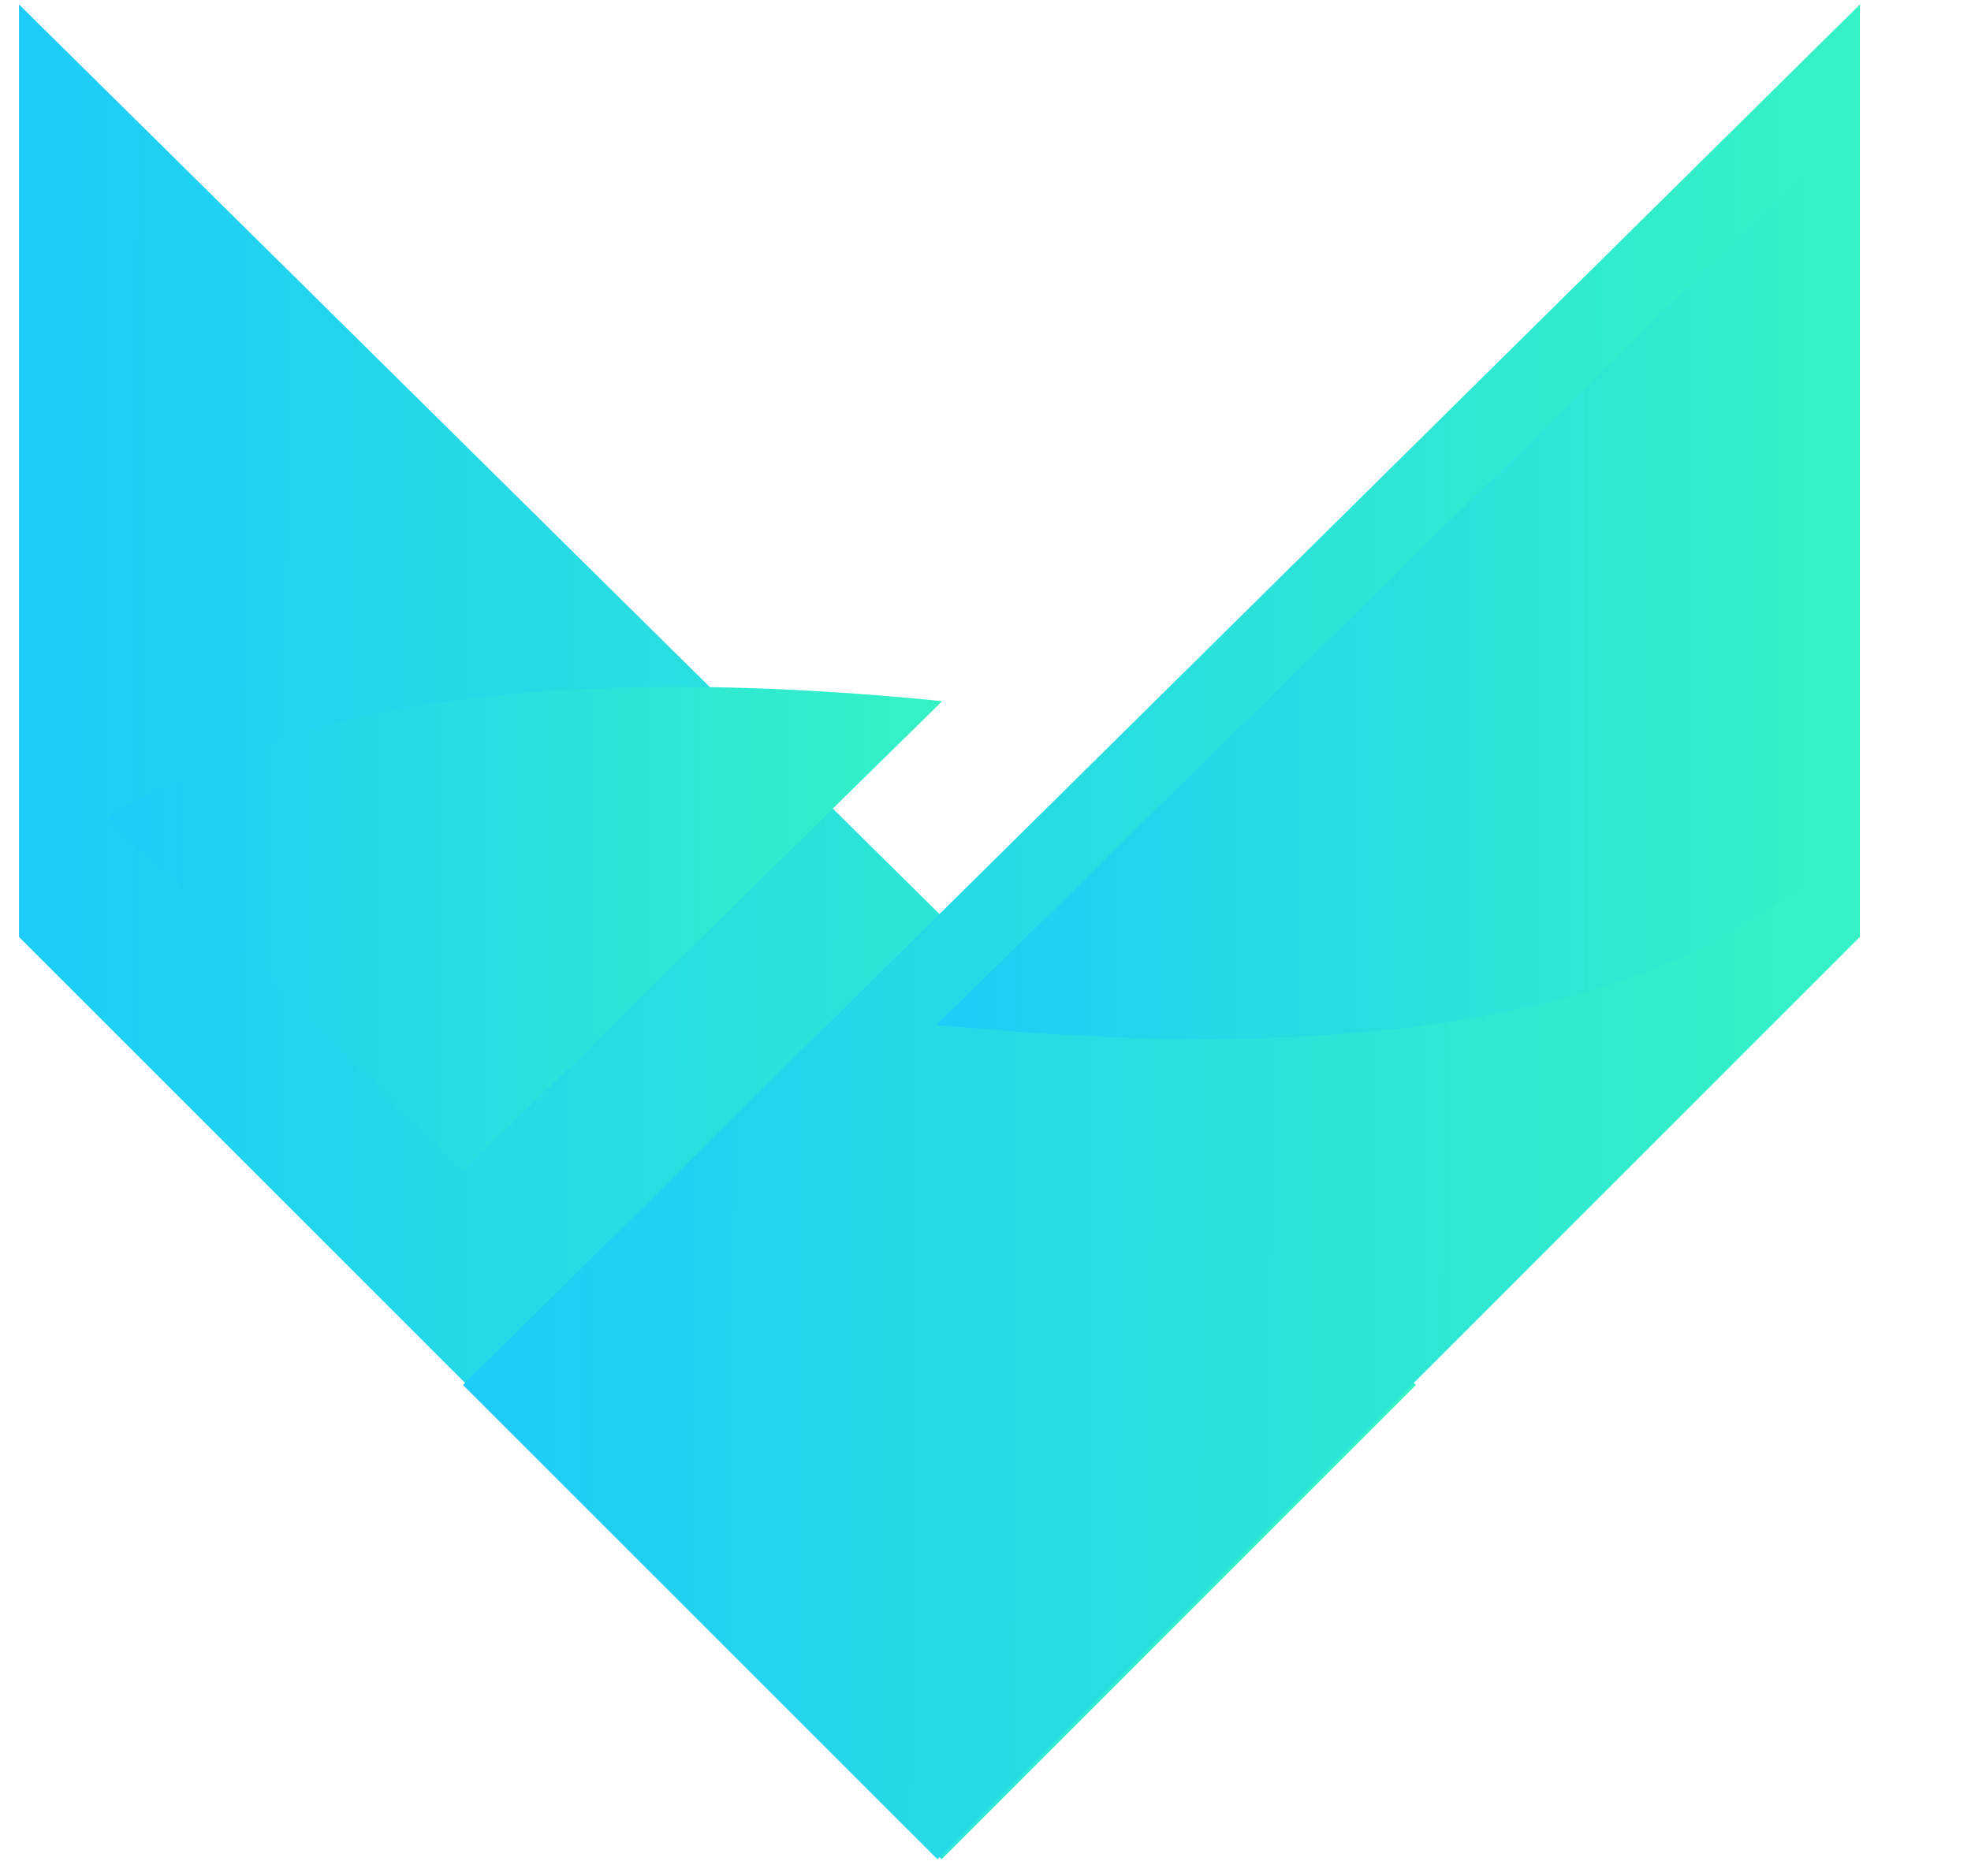 <svg width="104" height="99" viewBox="0 0 104 99" fill="none" xmlns="http://www.w3.org/2000/svg">
<path d="M74.71 73.094L49.682 98.124L24.422 72.864L5.737 54.179L1.003 49.445V0.235L49.297 47.967L49.525 48.195L74.71 73.094Z" fill="url(#paint0_linear_1_2051)"/>
<path d="M98.14 0.235V49.441L49.462 98.124L24.43 73.094L49.695 48.118L98.14 0.235Z" fill="url(#paint1_linear_1_2051)"/>
<g filter="url(#filter0_d_1_2051)">
<path d="M98.135 0.226V37.707C91.415 45.589 77.298 50.823 49.691 48.107C49.602 48.102 49.513 48.096 49.424 48.085L98.135 0.226Z" fill="url(#paint2_linear_1_2051)"/>
</g>
<g filter="url(#filter1_d_1_2051)">
<path d="M49.714 48.001L49.525 48.19L24.425 72.855L5.74 54.169C13.633 48.791 27.089 45.797 49.301 47.962L49.451 47.978C49.536 47.983 49.625 47.989 49.714 48.001Z" fill="url(#paint3_linear_1_2051)"/>
</g>
<defs>
<filter id="filter0_d_1_2051" x="44.424" y="0.226" width="58.711" height="59.606" filterUnits="userSpaceOnUse" color-interpolation-filters="sRGB">
<feFlood flood-opacity="0" result="BackgroundImageFix"/>
<feColorMatrix in="SourceAlpha" type="matrix" values="0 0 0 0 0 0 0 0 0 0 0 0 0 0 0 0 0 0 127 0" result="hardAlpha"/>
<feOffset dy="6"/>
<feGaussianBlur stdDeviation="2.5"/>
<feColorMatrix type="matrix" values="0 0 0 0 0 0 0 0 0 0 0 0 0 0 0 0 0 0 0.102 0"/>
<feBlend mode="normal" in2="BackgroundImageFix" result="effect1_dropShadow_1_2051"/>
<feBlend mode="normal" in="SourceGraphic" in2="effect1_dropShadow_1_2051" result="shape"/>
</filter>
<filter id="filter1_d_1_2051" x="0.74" y="31.252" width="53.974" height="41.602" filterUnits="userSpaceOnUse" color-interpolation-filters="sRGB">
<feFlood flood-opacity="0" result="BackgroundImageFix"/>
<feColorMatrix in="SourceAlpha" type="matrix" values="0 0 0 0 0 0 0 0 0 0 0 0 0 0 0 0 0 0 127 0" result="hardAlpha"/>
<feOffset dy="-11"/>
<feGaussianBlur stdDeviation="2.5"/>
<feColorMatrix type="matrix" values="0 0 0 0 0 0 0 0 0 0 0 0 0 0 0 0 0 0 0.102 0"/>
<feBlend mode="normal" in2="BackgroundImageFix" result="effect1_dropShadow_1_2051"/>
<feBlend mode="normal" in="SourceGraphic" in2="effect1_dropShadow_1_2051" result="shape"/>
</filter>
<linearGradient id="paint0_linear_1_2051" x1="0.708" y1="48.984" x2="74.858" y2="49.261" gradientUnits="userSpaceOnUse">
<stop stop-color="#1DCCF8"/>
<stop offset="1" stop-color="#35F3C4"/>
</linearGradient>
<linearGradient id="paint1_linear_1_2051" x1="24.578" y1="48.886" x2="98.141" y2="49.163" gradientUnits="userSpaceOnUse">
<stop stop-color="#1DCCF8"/>
<stop offset="1" stop-color="#35F3C4"/>
</linearGradient>
<linearGradient id="paint2_linear_1_2051" x1="49.424" y1="24.529" x2="98.135" y2="24.529" gradientUnits="userSpaceOnUse">
<stop stop-color="#1DCCF8"/>
<stop offset="1" stop-color="#35F3C4"/>
</linearGradient>
<linearGradient id="paint3_linear_1_2051" x1="5.74" y1="60.053" x2="49.714" y2="60.053" gradientUnits="userSpaceOnUse">
<stop stop-color="#1DCCF8"/>
<stop offset="1" stop-color="#35F3C4"/>
</linearGradient>
</defs>
</svg>
